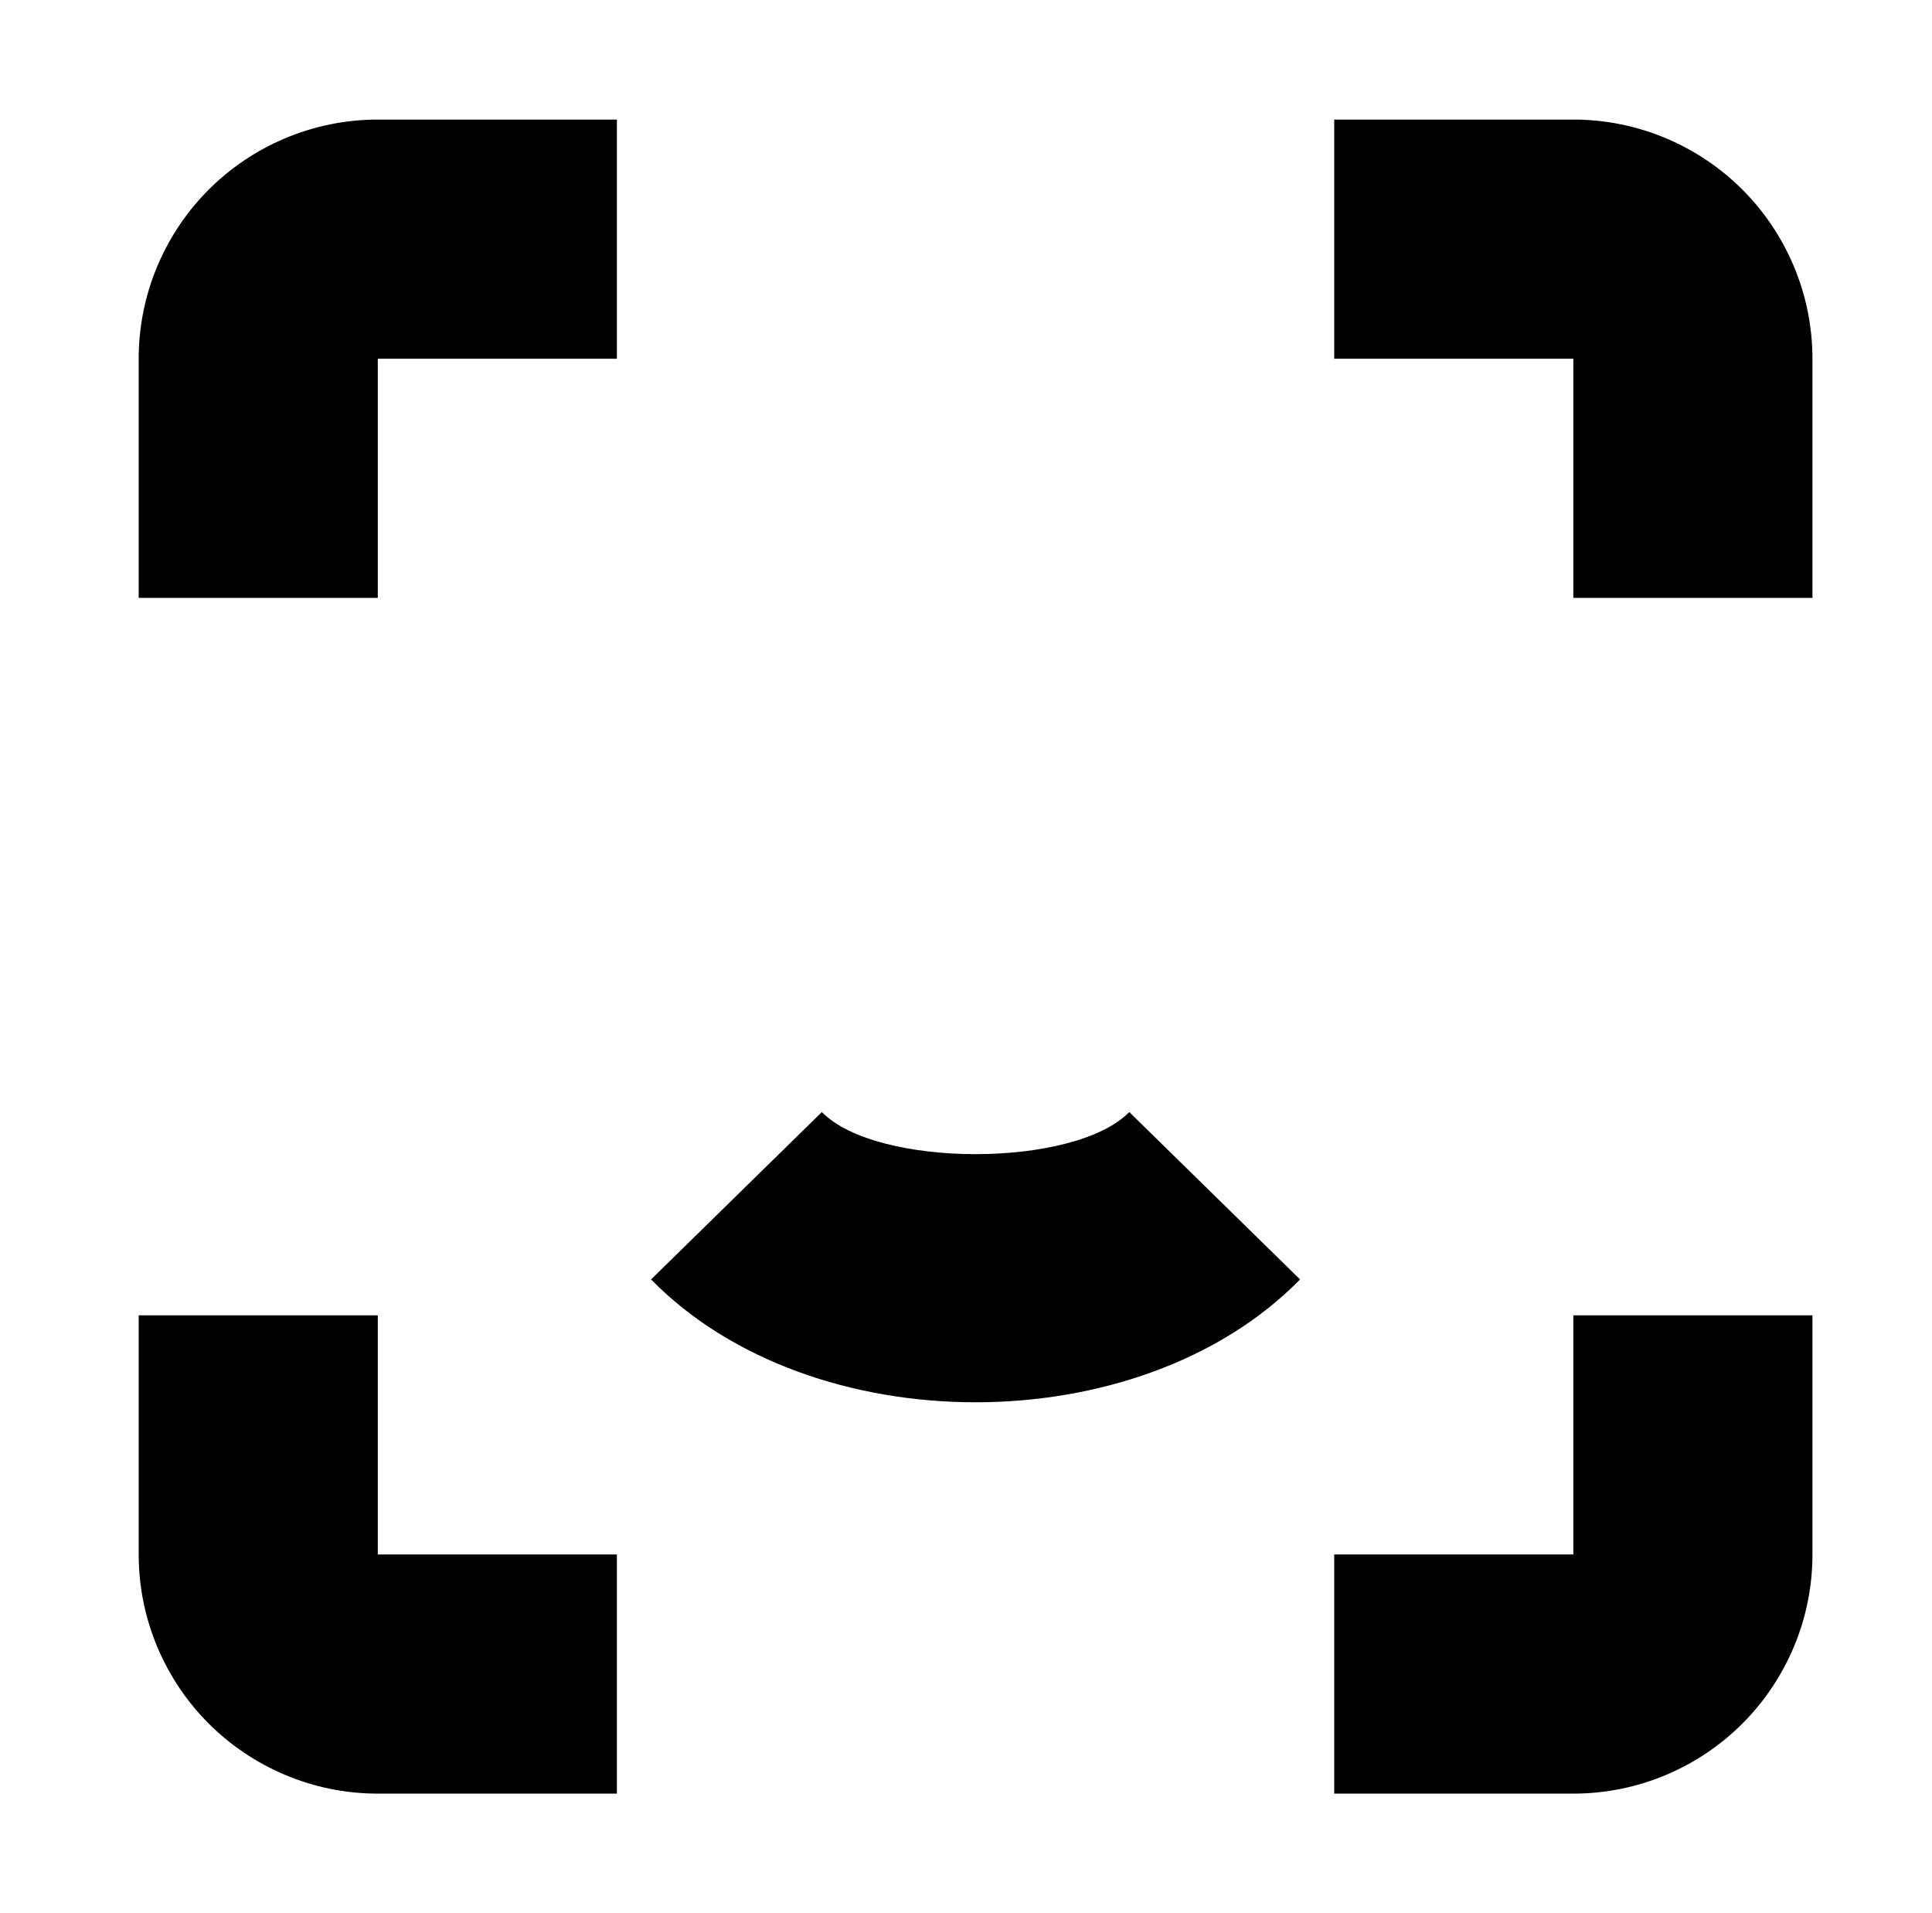 <?xml version="1.0" standalone="no"?>
<!DOCTYPE svg PUBLIC "-//W3C//DTD SVG 1.1//EN" "http://www.w3.org/Graphics/SVG/1.1/DTD/svg11.dtd" >
<svg xmlns="http://www.w3.org/2000/svg" xmlns:xlink="http://www.w3.org/1999/xlink" version="1.1" viewBox="-10 0 1010 1000">
  <g transform="matrix(1 0 0 -1 0 800)">
   <path fill="currentColor"
d="M625 175l44.642 -43.742c-83.889 -85.613 -255.392 -85.616 -339.283 0l89.283 87.484c28.741 -29.332 131.974 -29.335 160.717 0zM125 487.5h-62.5v125c0 34.384 14.102 65.88 36.611 88.389s54.005 36.611 88.389 36.611h125v-62.5v-62.5h-125v-125
h-62.5zM125 112.5h62.5v-125h125v-62.5v-62.5h-125c-34.384 0 -65.879 14.102 -88.389 36.611c-22.509 22.509 -36.611 54.005 -36.611 88.389v125h62.5zM875 487.5h-62.5v125h-125v62.5v62.5h125c34.384 0 65.88 -14.102 88.389 -36.611
c22.509 -22.51 36.611 -54.005 36.611 -88.389v-125h-62.5zM875 112.5h62.5v-125c0 -34.384 -14.102 -65.879 -36.611 -88.389c-22.51 -22.509 -54.005 -36.611 -88.389 -36.611h-125v62.5v62.5h125v125h62.5z" />
  </g>

</svg>

